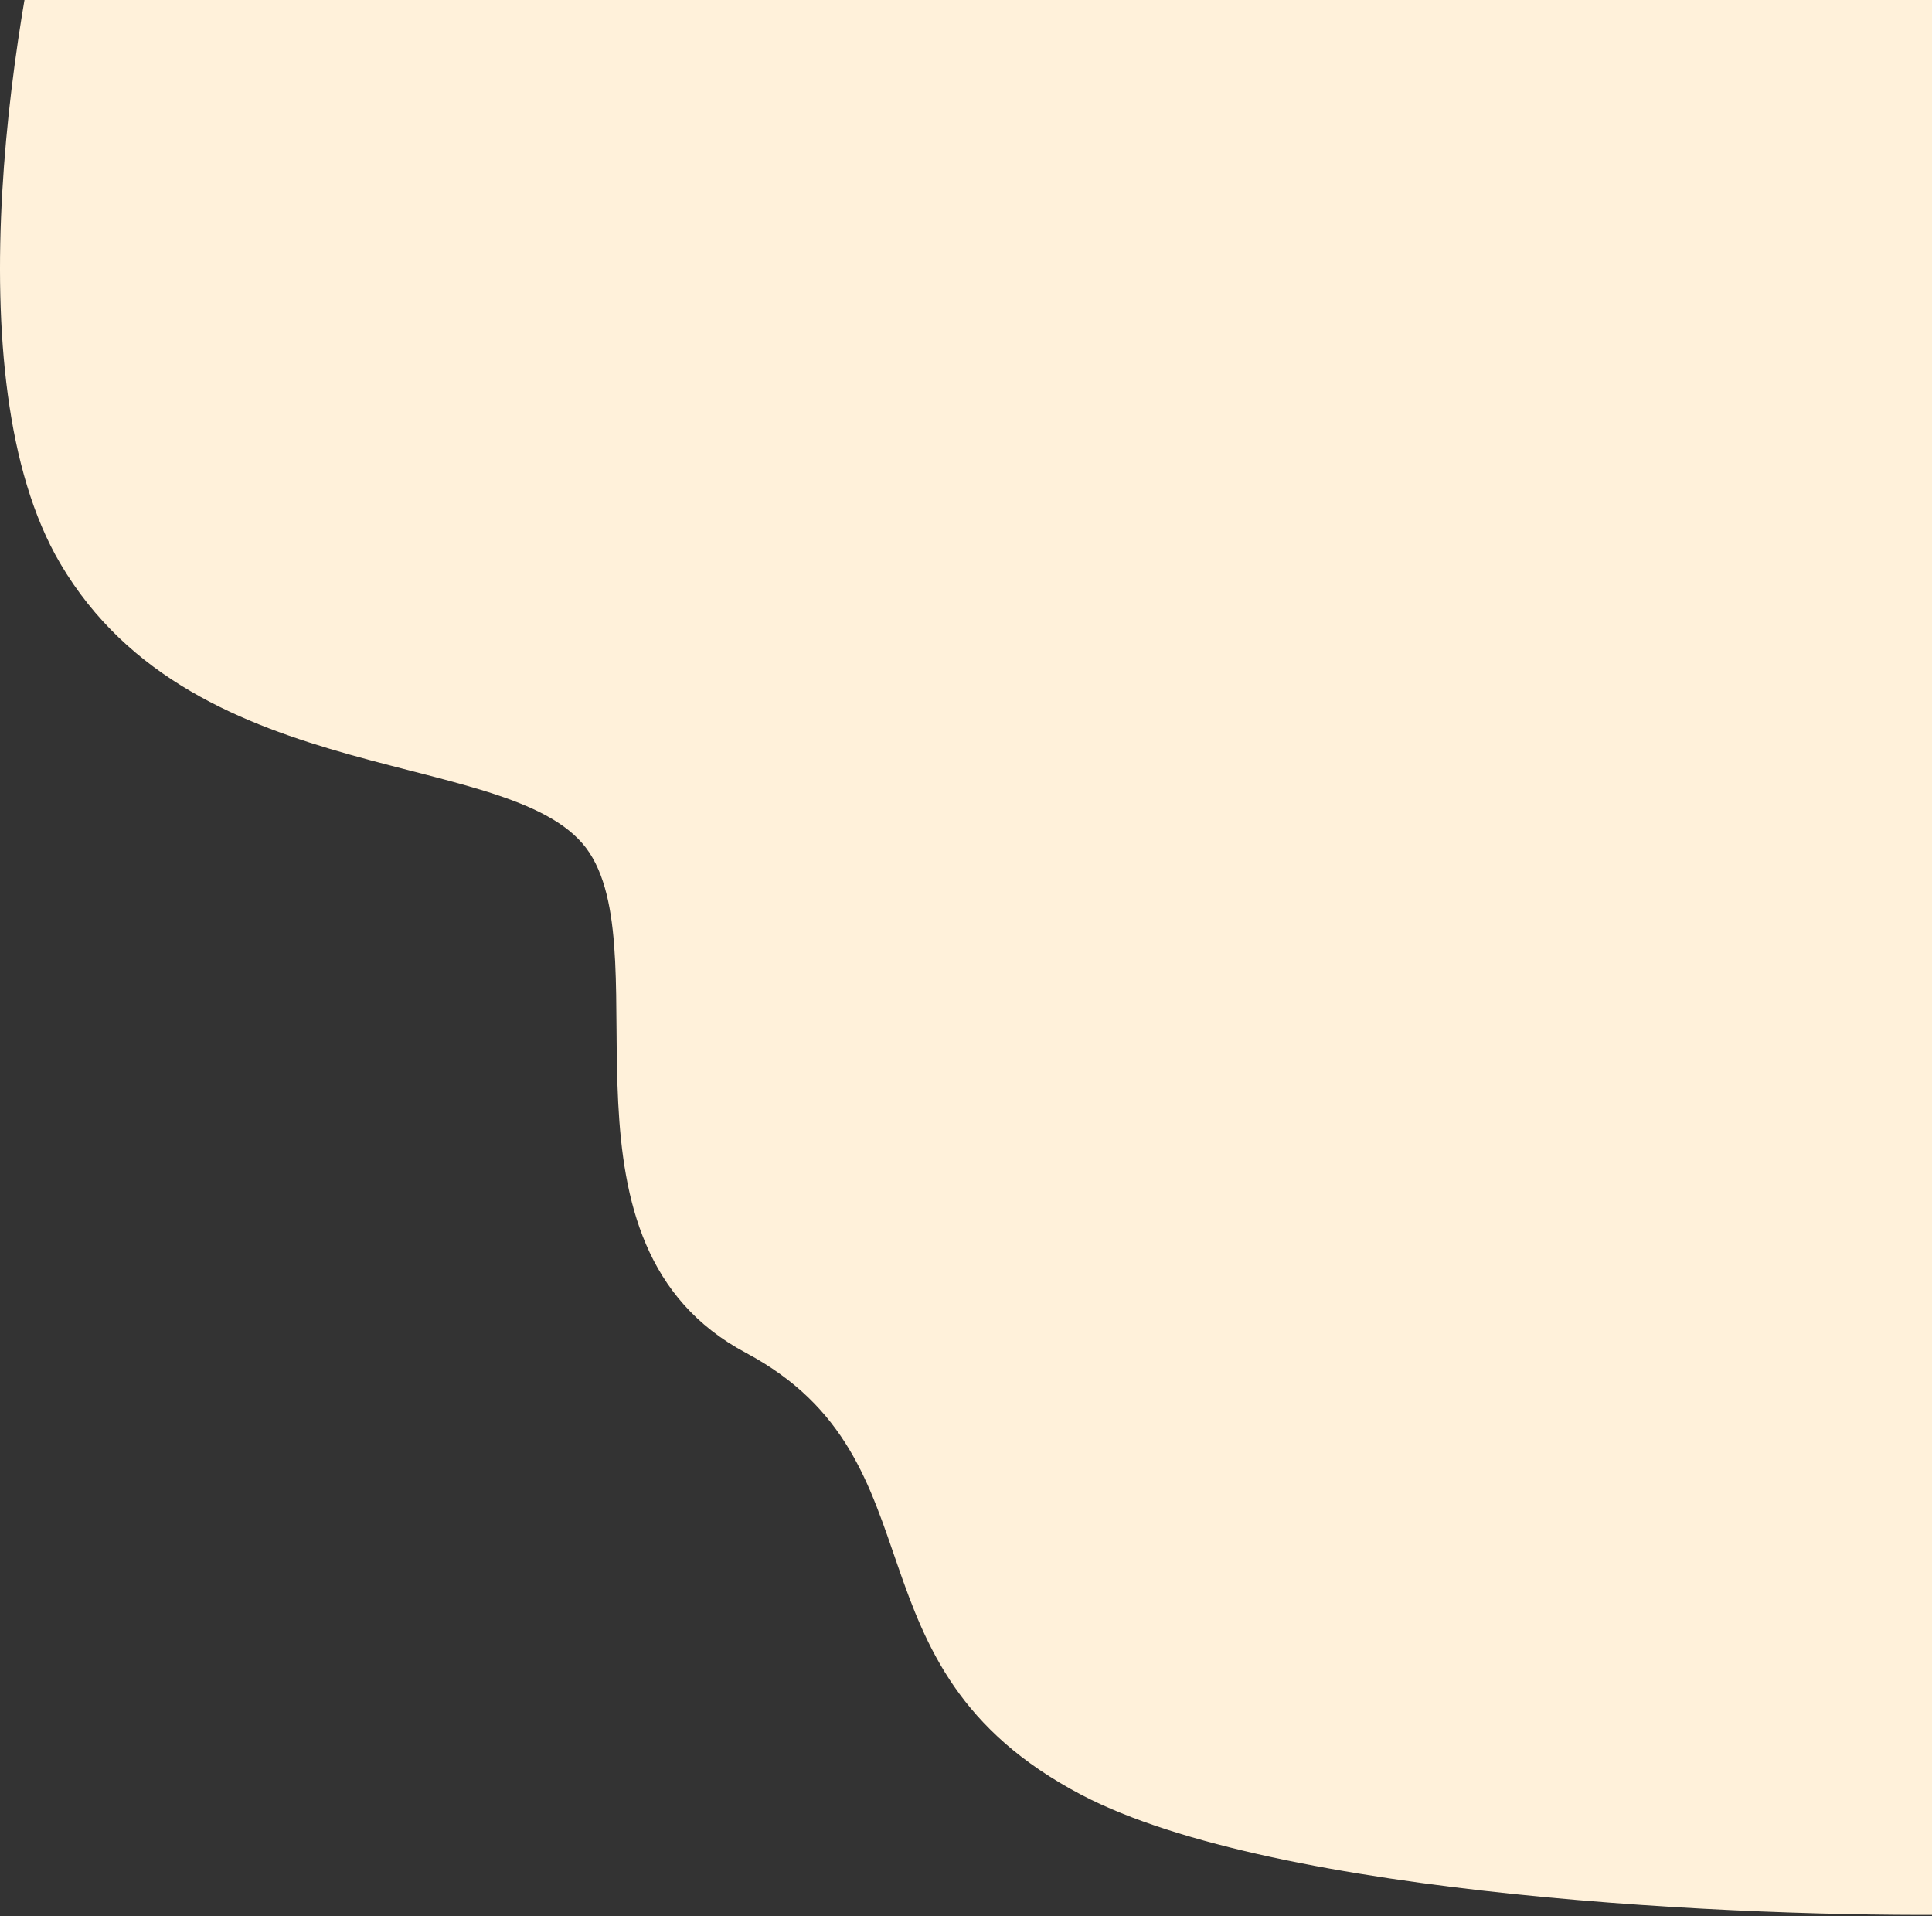 <svg width="717" height="711" viewBox="0 0 717 711" fill="none" xmlns="http://www.w3.org/2000/svg">
<rect x="0" y="0" width="717" height="711" fill="#333333" stroke="none"/>
<path d="M22.307 209C-18.093 140.2 5.474 0.333 22.307 -61L701.807 -162L766.307 109.5L727.807 710.5C649.14 711.5 473.707 704 401.307 666C310.807 618.5 351.807 542 276.807 502C201.807 462 244.807 356.5 218.807 316.5C192.807 276.5 72.807 295 22.307 209Z" fill="#FFF1DA"/>
</svg>
